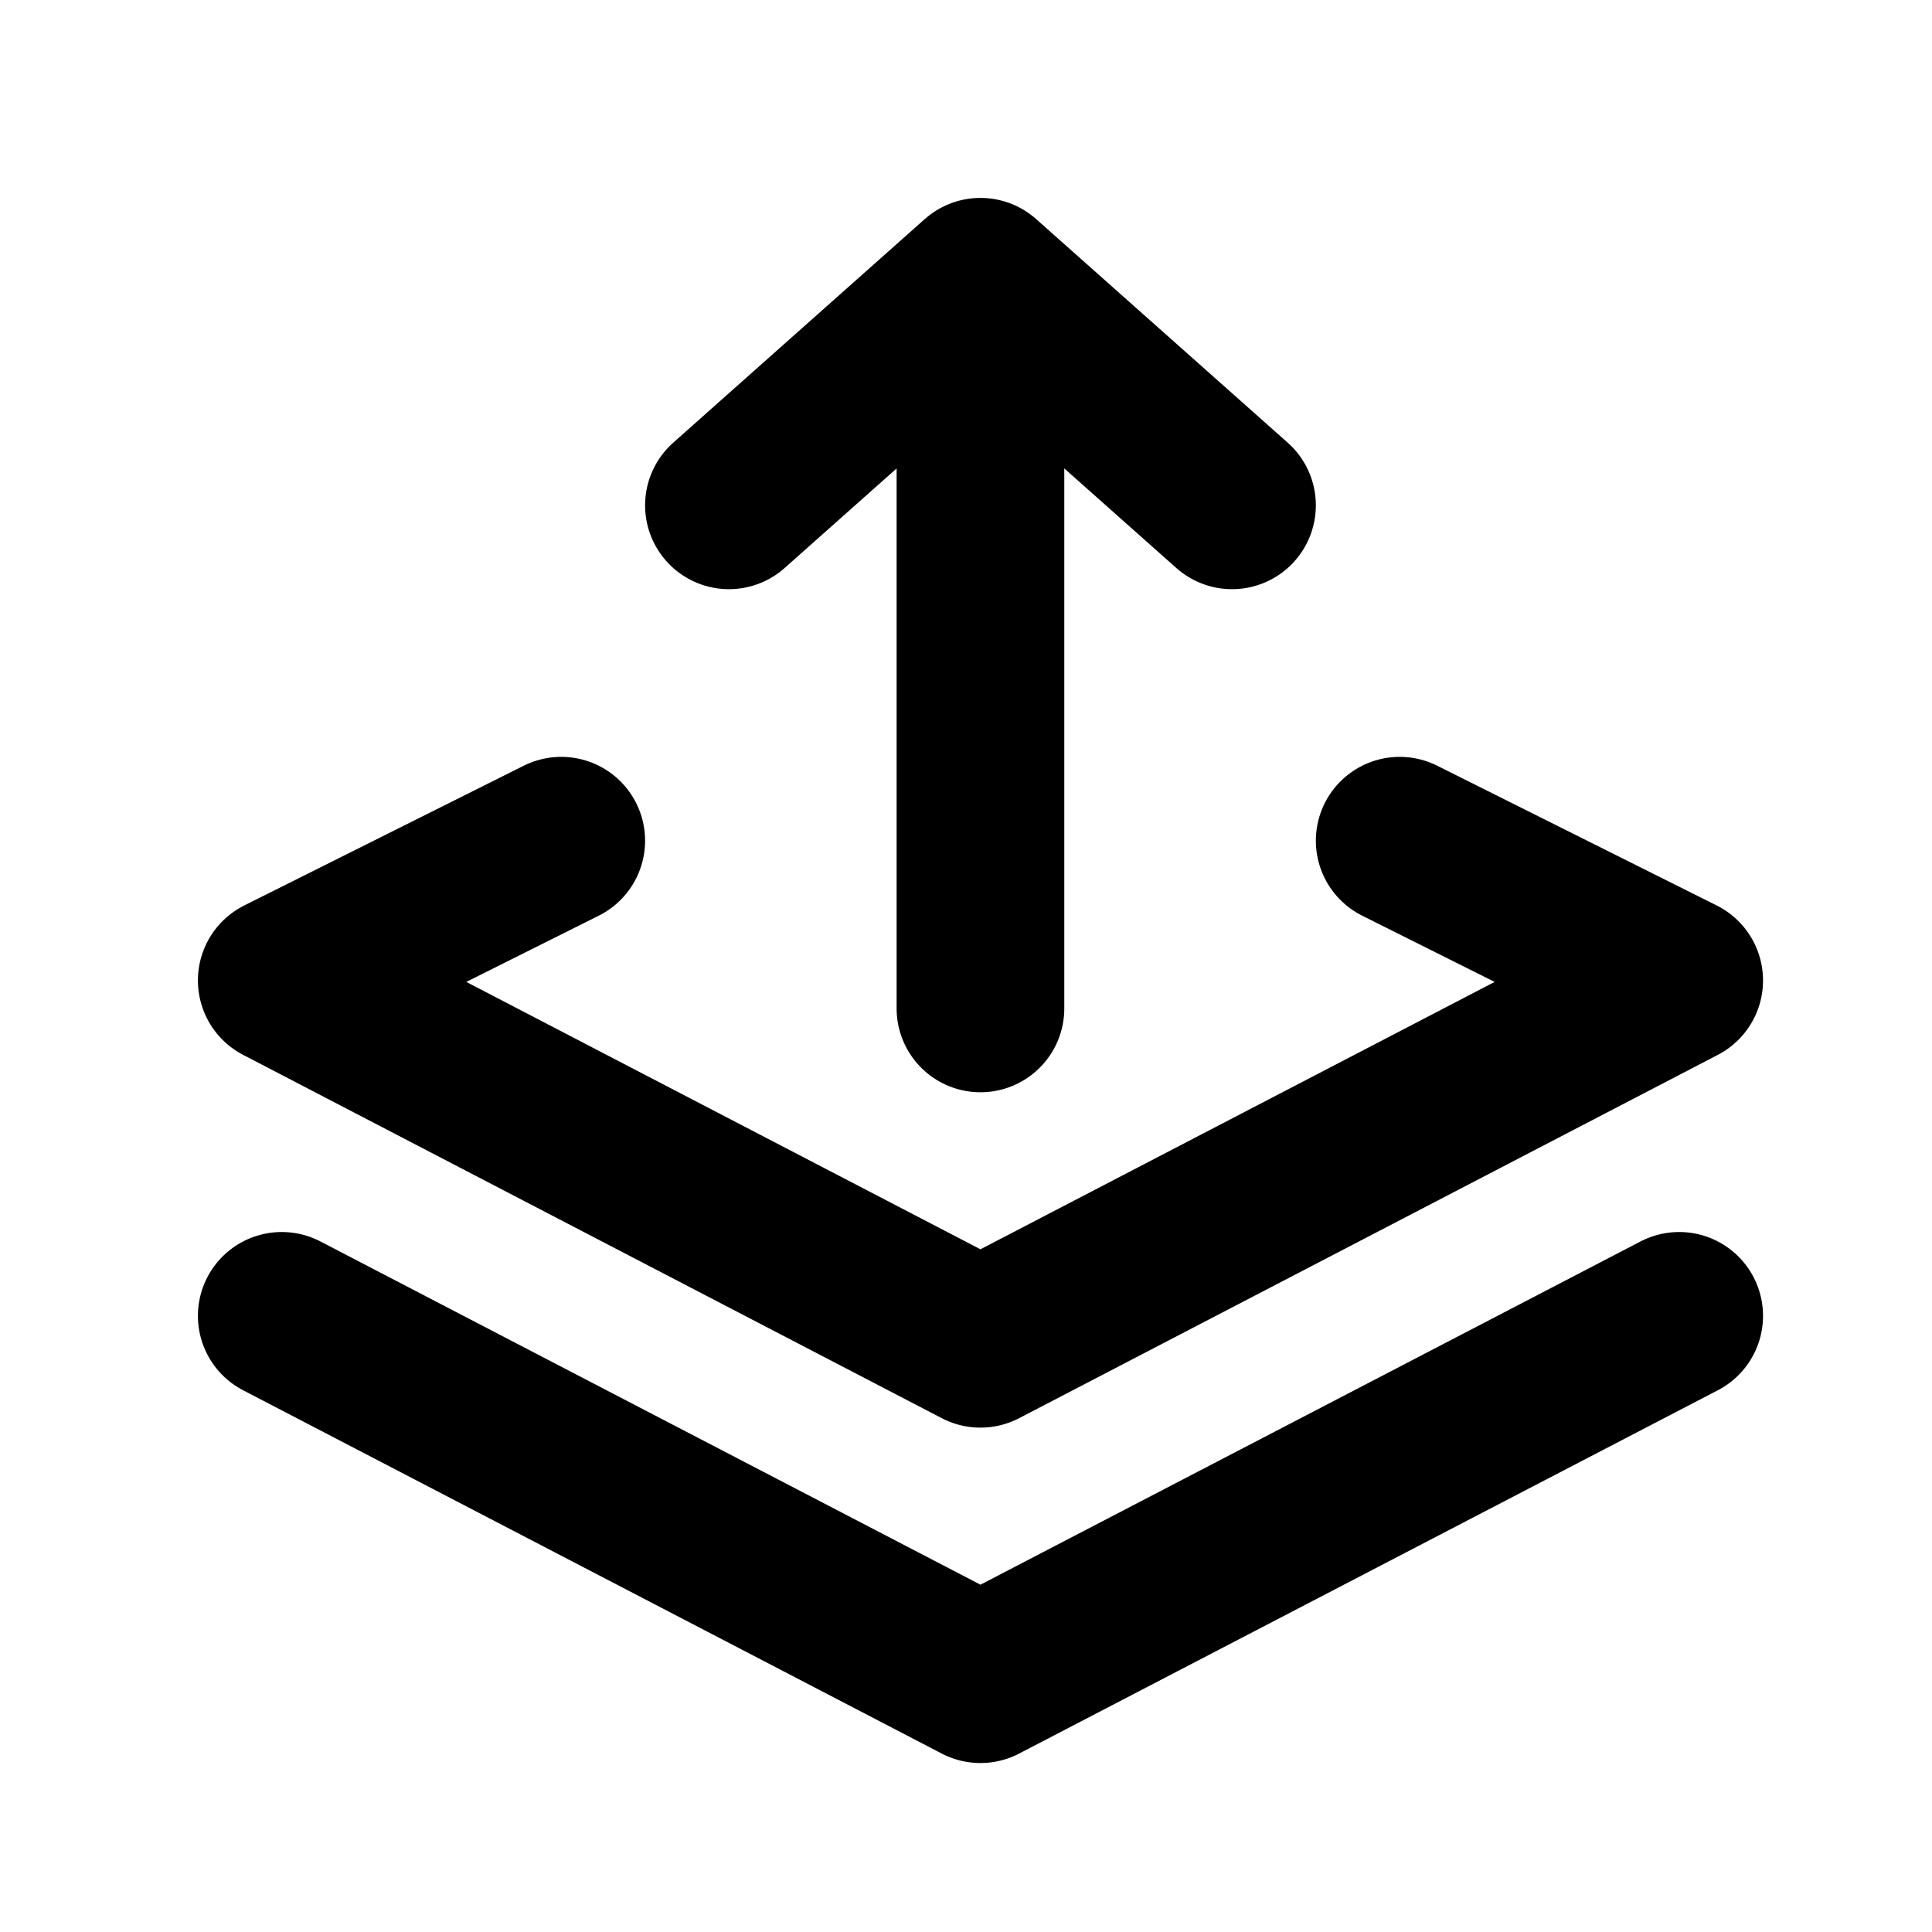 <svg width="48" height="48" viewBox="0 0 48 48" fill="none" xmlns="http://www.w3.org/2000/svg">
    <path
        d="M13.944 20.887L7 24.359L24.359 33.386L41.719 24.359L34.775 20.887M7 32.692L24.359 41.719L41.719 32.692"
        stroke="black" stroke-width="4.166" stroke-linecap="round" stroke-linejoin="round" />
    <path d="M24.359 25.054V7M24.359 7L18.11 12.555M24.359 7L30.609 12.555" stroke="black"
        stroke-width="4.166" stroke-linecap="round" stroke-linejoin="round" />
</svg>
